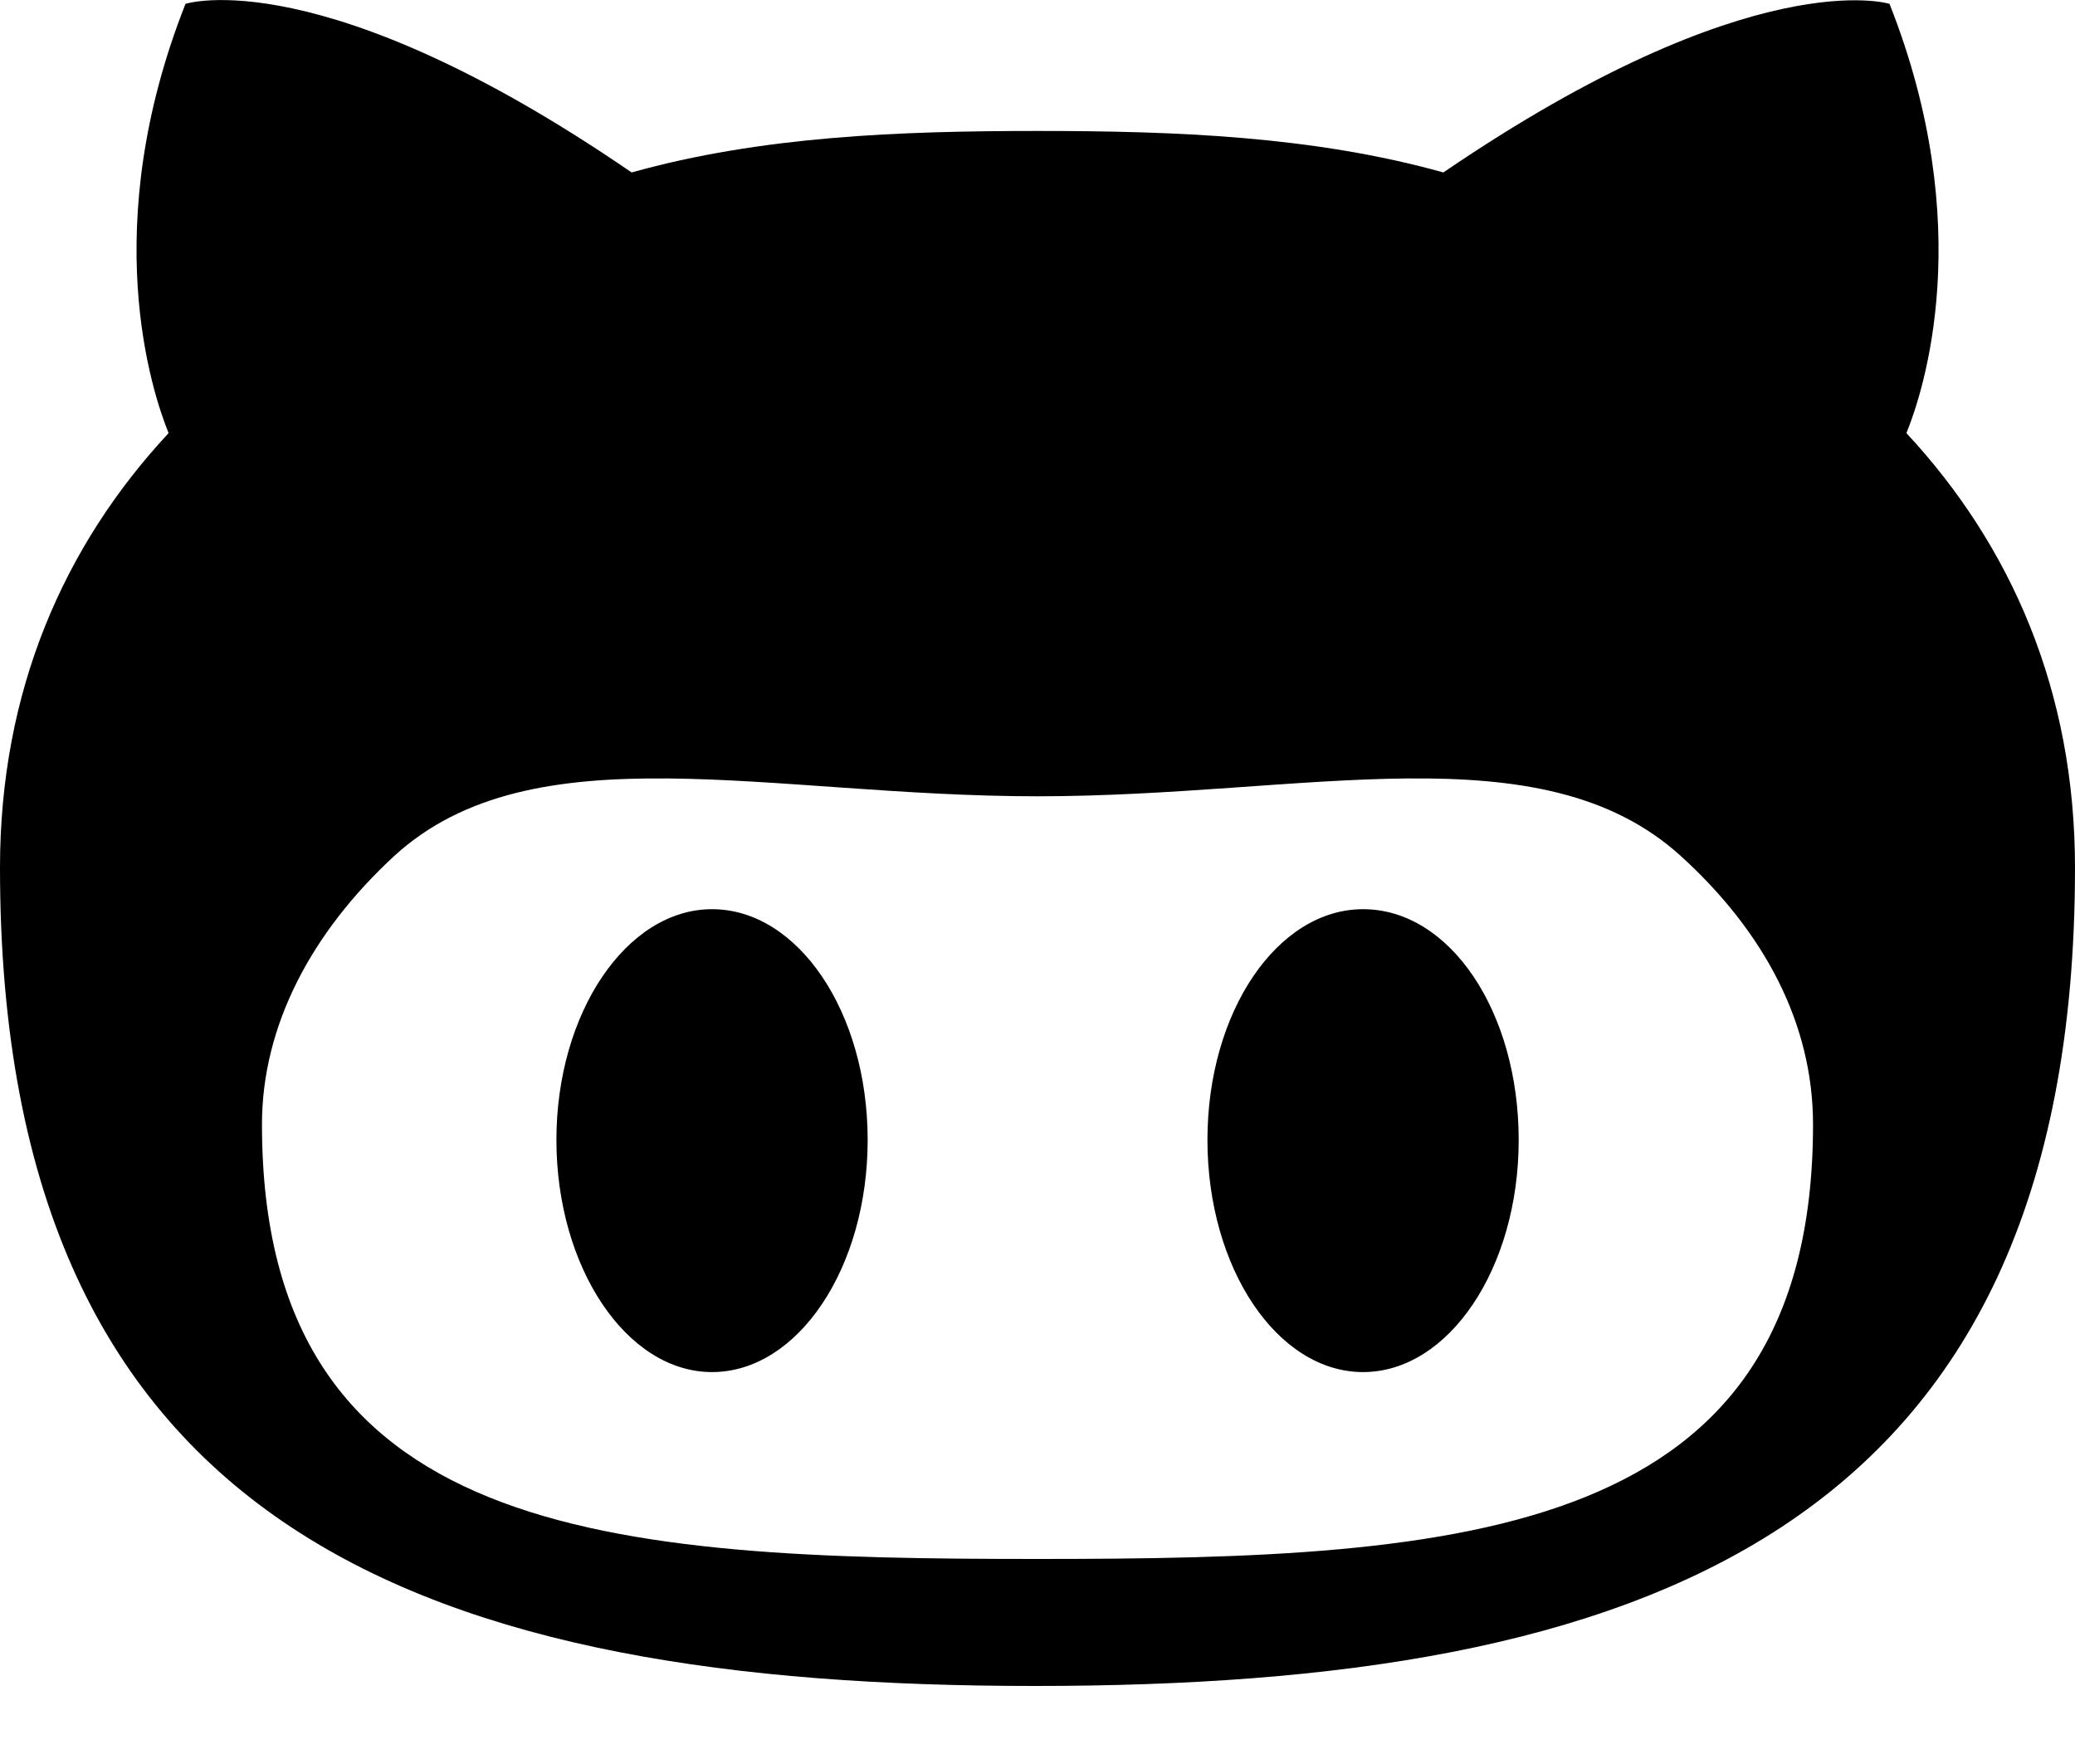 <svg width="20" height="17" viewBox="0 0 20 17" fill="none" xmlns="http://www.w3.org/2000/svg">
<path fill-rule="evenodd" clip-rule="evenodd" d="M18.375 4.174C18.538 3.774 19.063 2.187 18.212 0.037C18.212 0.037 16.9 -0.376 13.912 1.662C12.662 1.312 11.325 1.262 10 1.262C8.675 1.262 7.338 1.312 6.088 1.662C3.1 -0.388 1.788 0.037 1.788 0.037C0.938 2.187 1.463 3.774 1.625 4.174C0.612 5.262 0 6.662 0 8.362C0 14.799 4.163 16.248 9.975 16.248C15.788 16.248 20 14.799 20 8.362C20 6.662 19.387 5.262 18.375 4.174ZM10 15.024C5.875 15.024 2.525 14.836 2.525 10.836C2.525 9.887 3 8.987 3.8 8.249C5.138 7.024 7.425 7.674 10 7.674C12.588 7.674 14.85 7.024 16.2 8.249C17.013 8.987 17.475 9.874 17.475 10.836C17.475 14.823 14.125 15.024 10 15.024ZM6.863 8.762C6.038 8.762 5.363 9.762 5.363 10.986C5.363 12.211 6.037 13.223 6.863 13.223C7.688 13.223 8.363 12.223 8.363 10.986C8.363 9.749 7.688 8.762 6.863 8.762ZM13.138 8.762C12.313 8.762 11.638 9.749 11.638 10.986C11.638 12.223 12.313 13.223 13.138 13.223C13.963 13.223 14.638 12.223 14.638 10.986C14.638 9.749 13.975 8.762 13.138 8.762Z" fill="black"/>
</svg>

